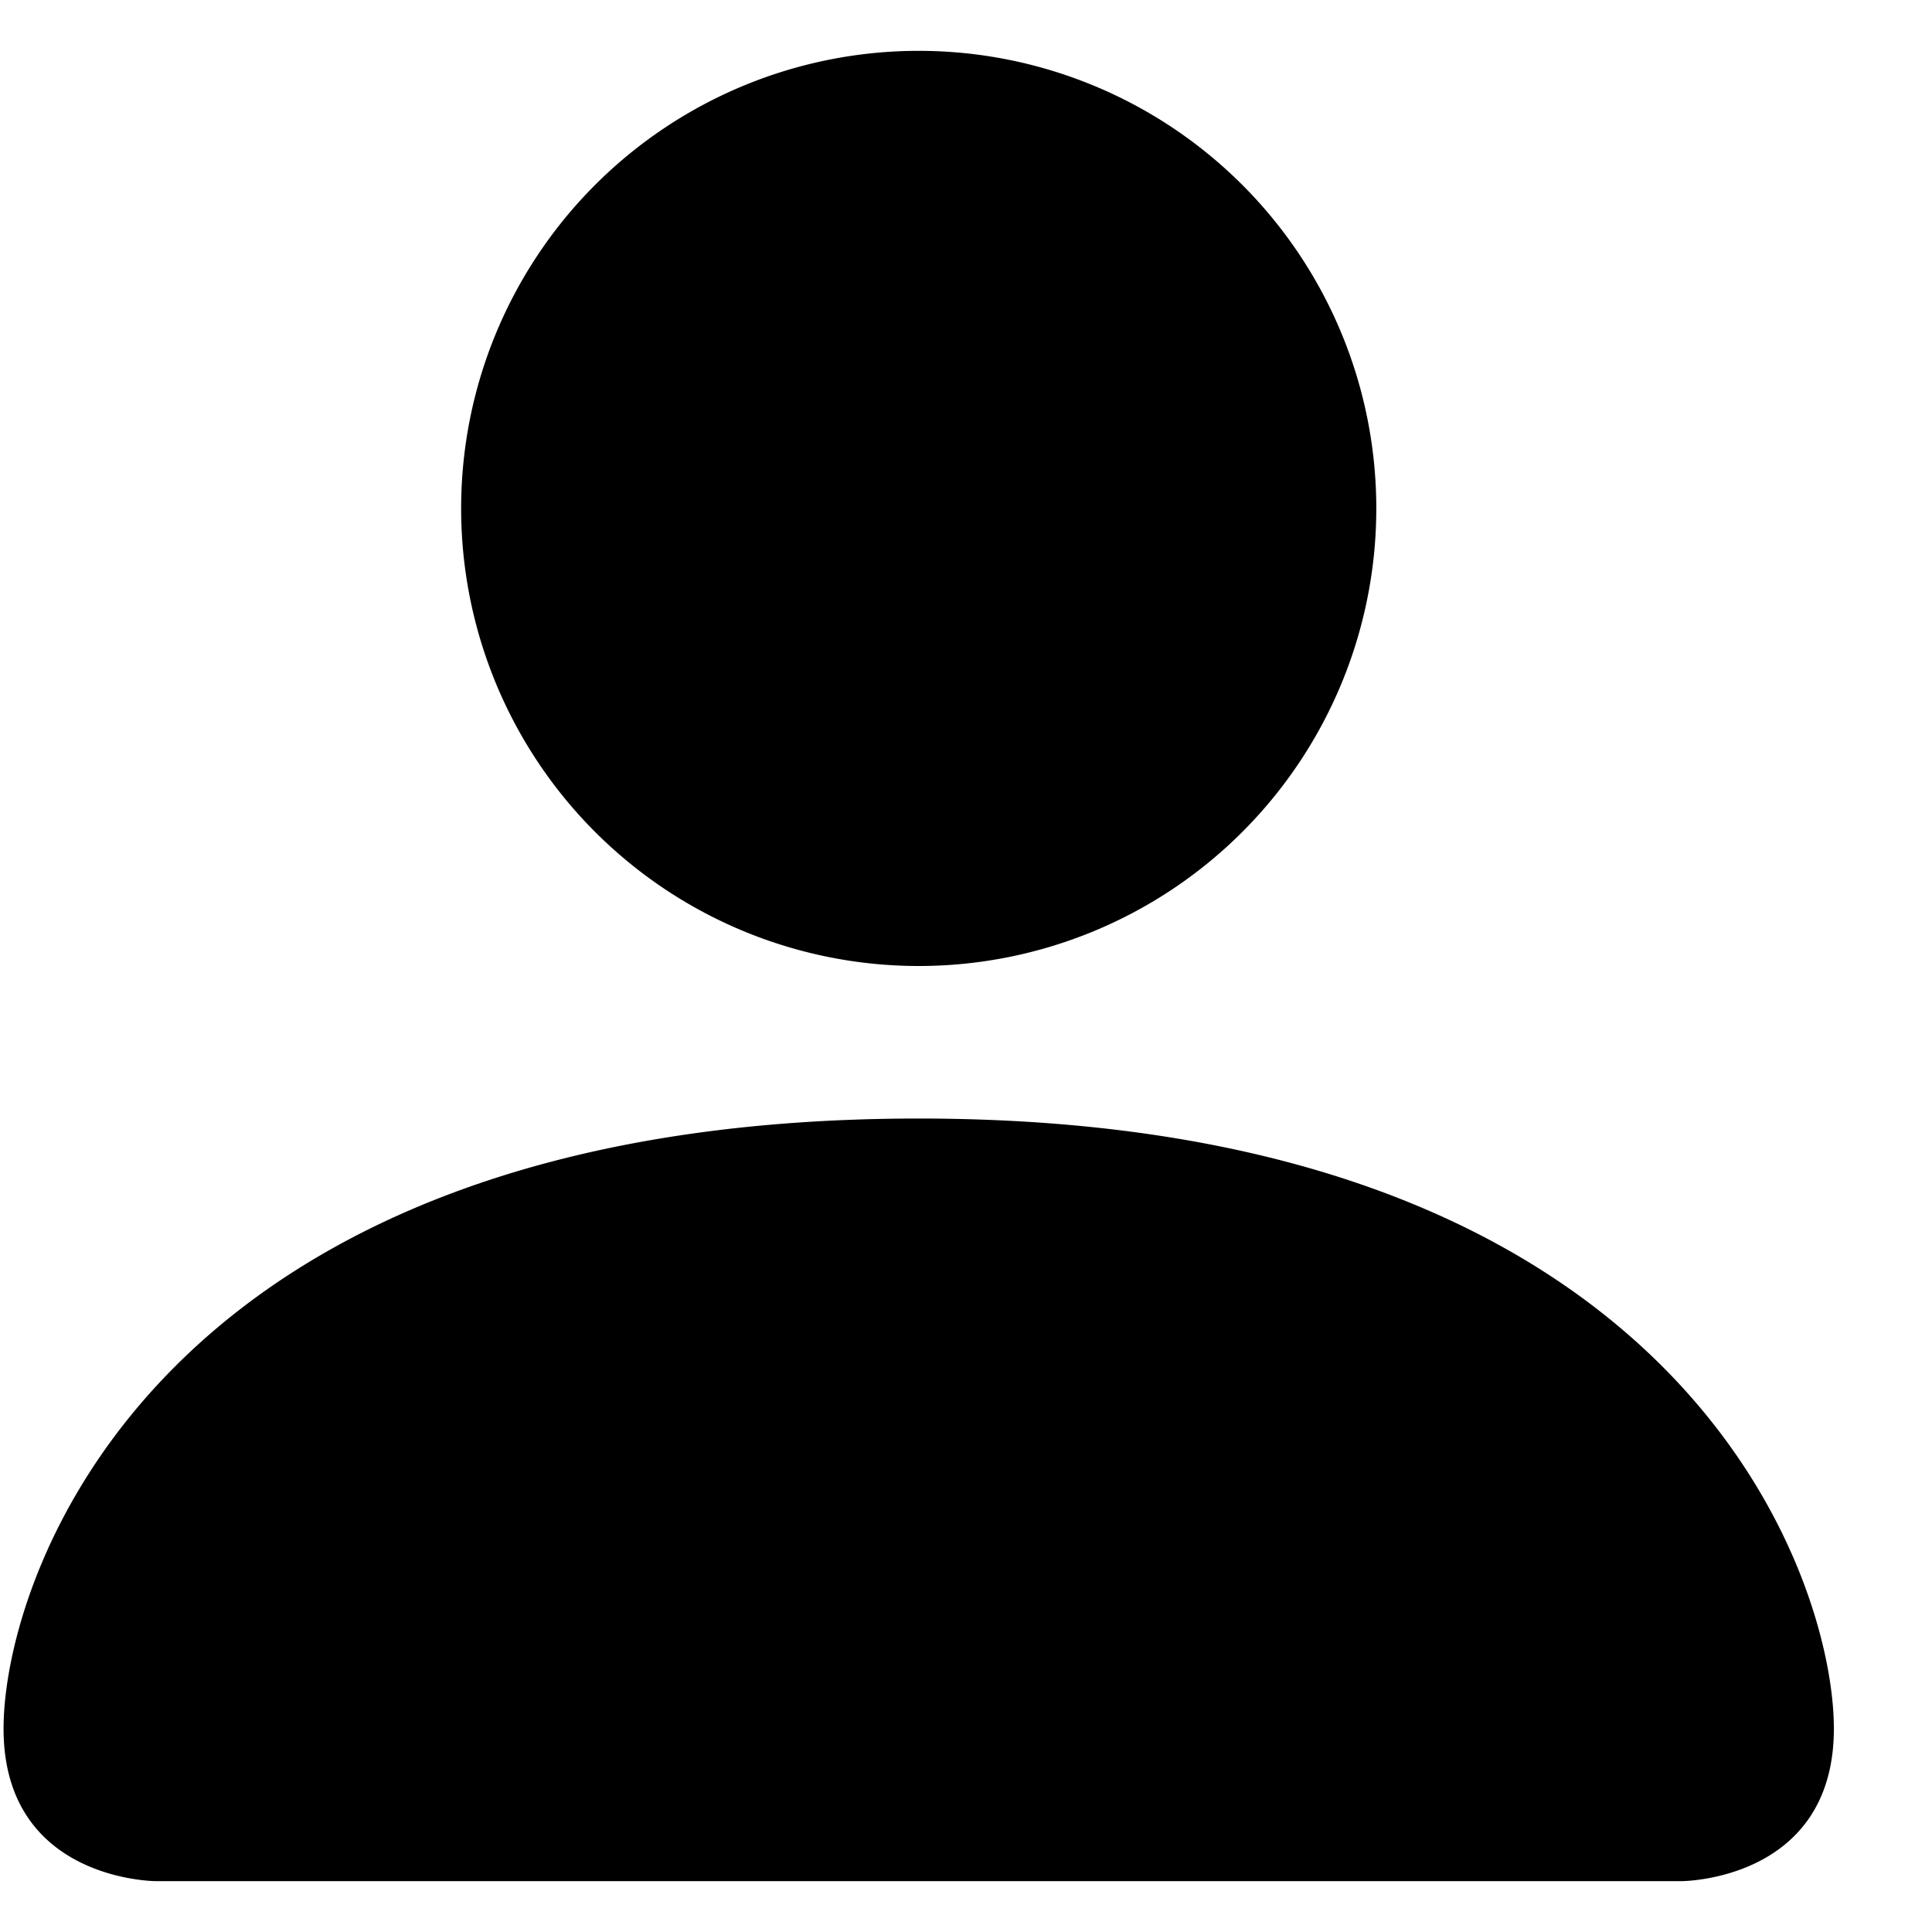 <svg width="19" height="19" fill="none" xmlns="http://www.w3.org/2000/svg"><path d="M1.535 18.5s-1.5 0-1.5-1.5 1.5-6 9-6 9 4.5 9 6-1.5 1.5-1.5 1.5h-15zm7.5-9a4.5 4.5 0 100-9 4.5 4.5 0 000 9z" fill="currentColor"/></svg>